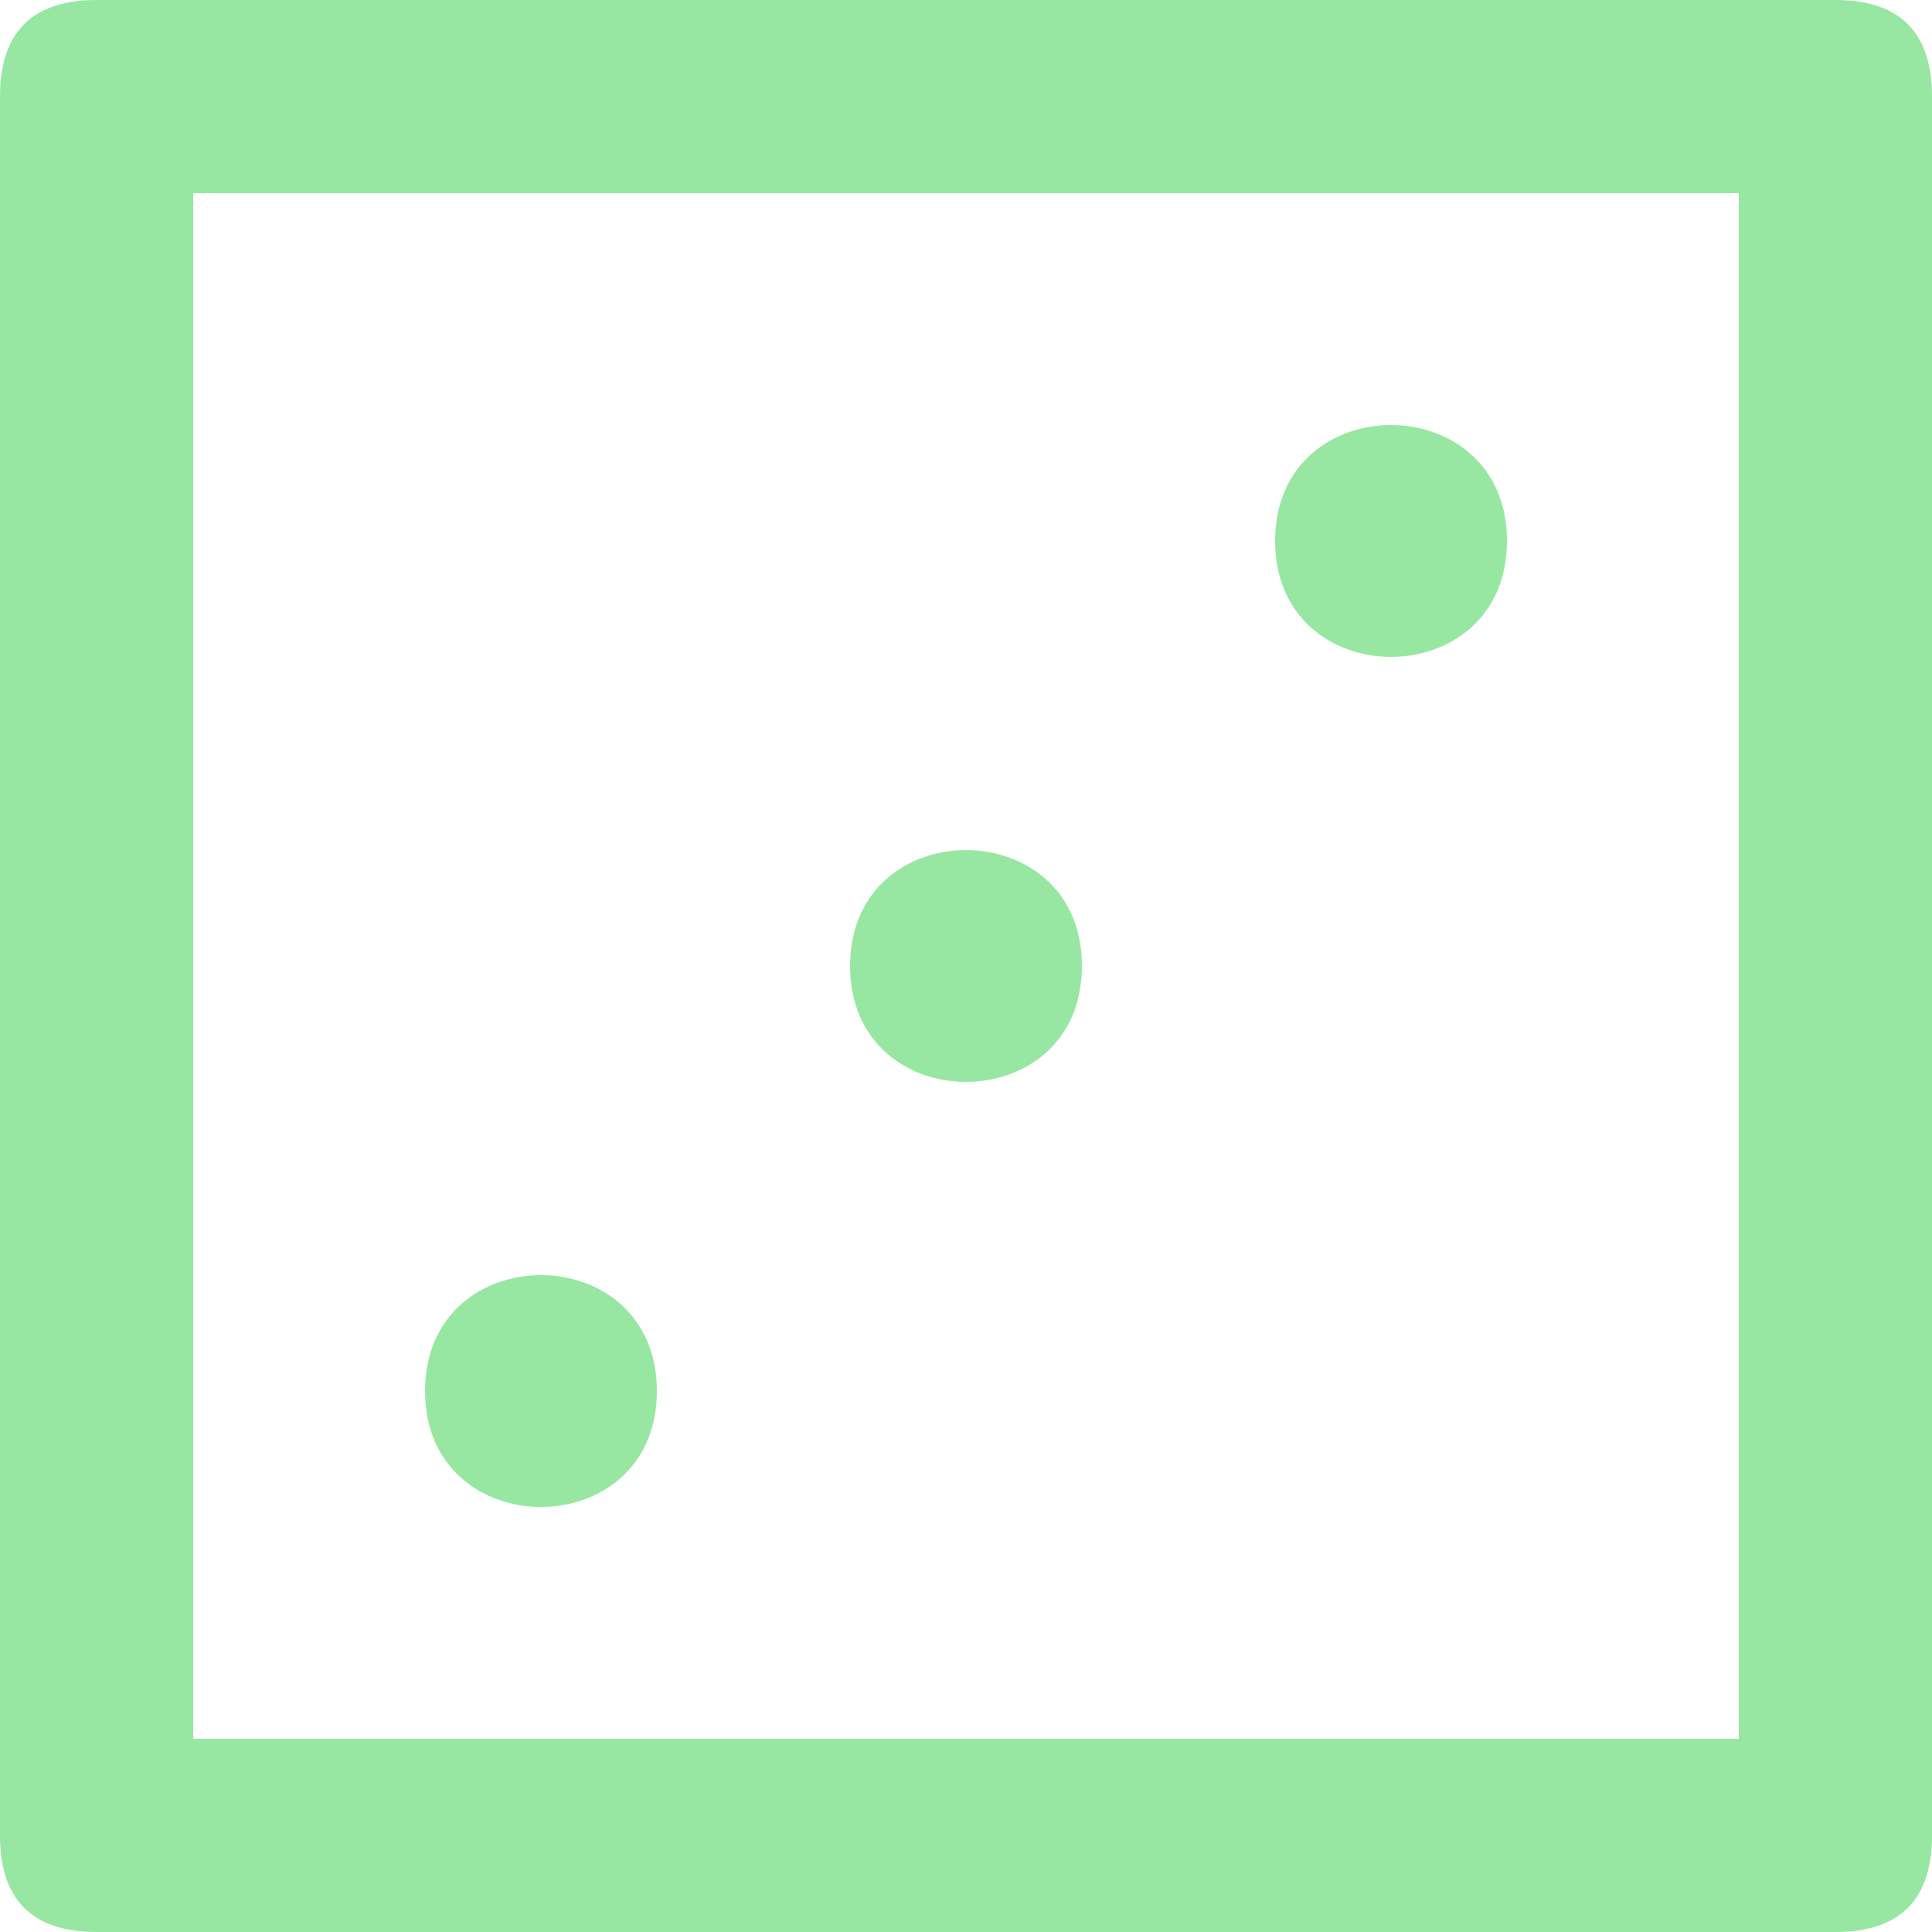 <svg xmlns="http://www.w3.org/2000/svg" viewBox="0 0 50 50">
  <path d="M 0 2.5 Q 0 0 2.5 0 H 47.5 Q 50 0 50 2.5 V 47.5 Q 50 50 47.5 50 H 2.5 Q 0 50 0 47.5 L 0 2.5 L 5 5 V 45 H 45 V 5 H 5 Z  M 33 14 c 0 -4 6 -4 6 0 c 0 4 -6 4 -6 0 Z M 11 36 c 0 -4 6 -4 6 0 c 0 4 -6 4 -6 0 Z  M 22 25 c 0 -4 6 -4 6 0 c 0 4 -6 4 -6 0 Z" fill="#97e7a2"/>
</svg>